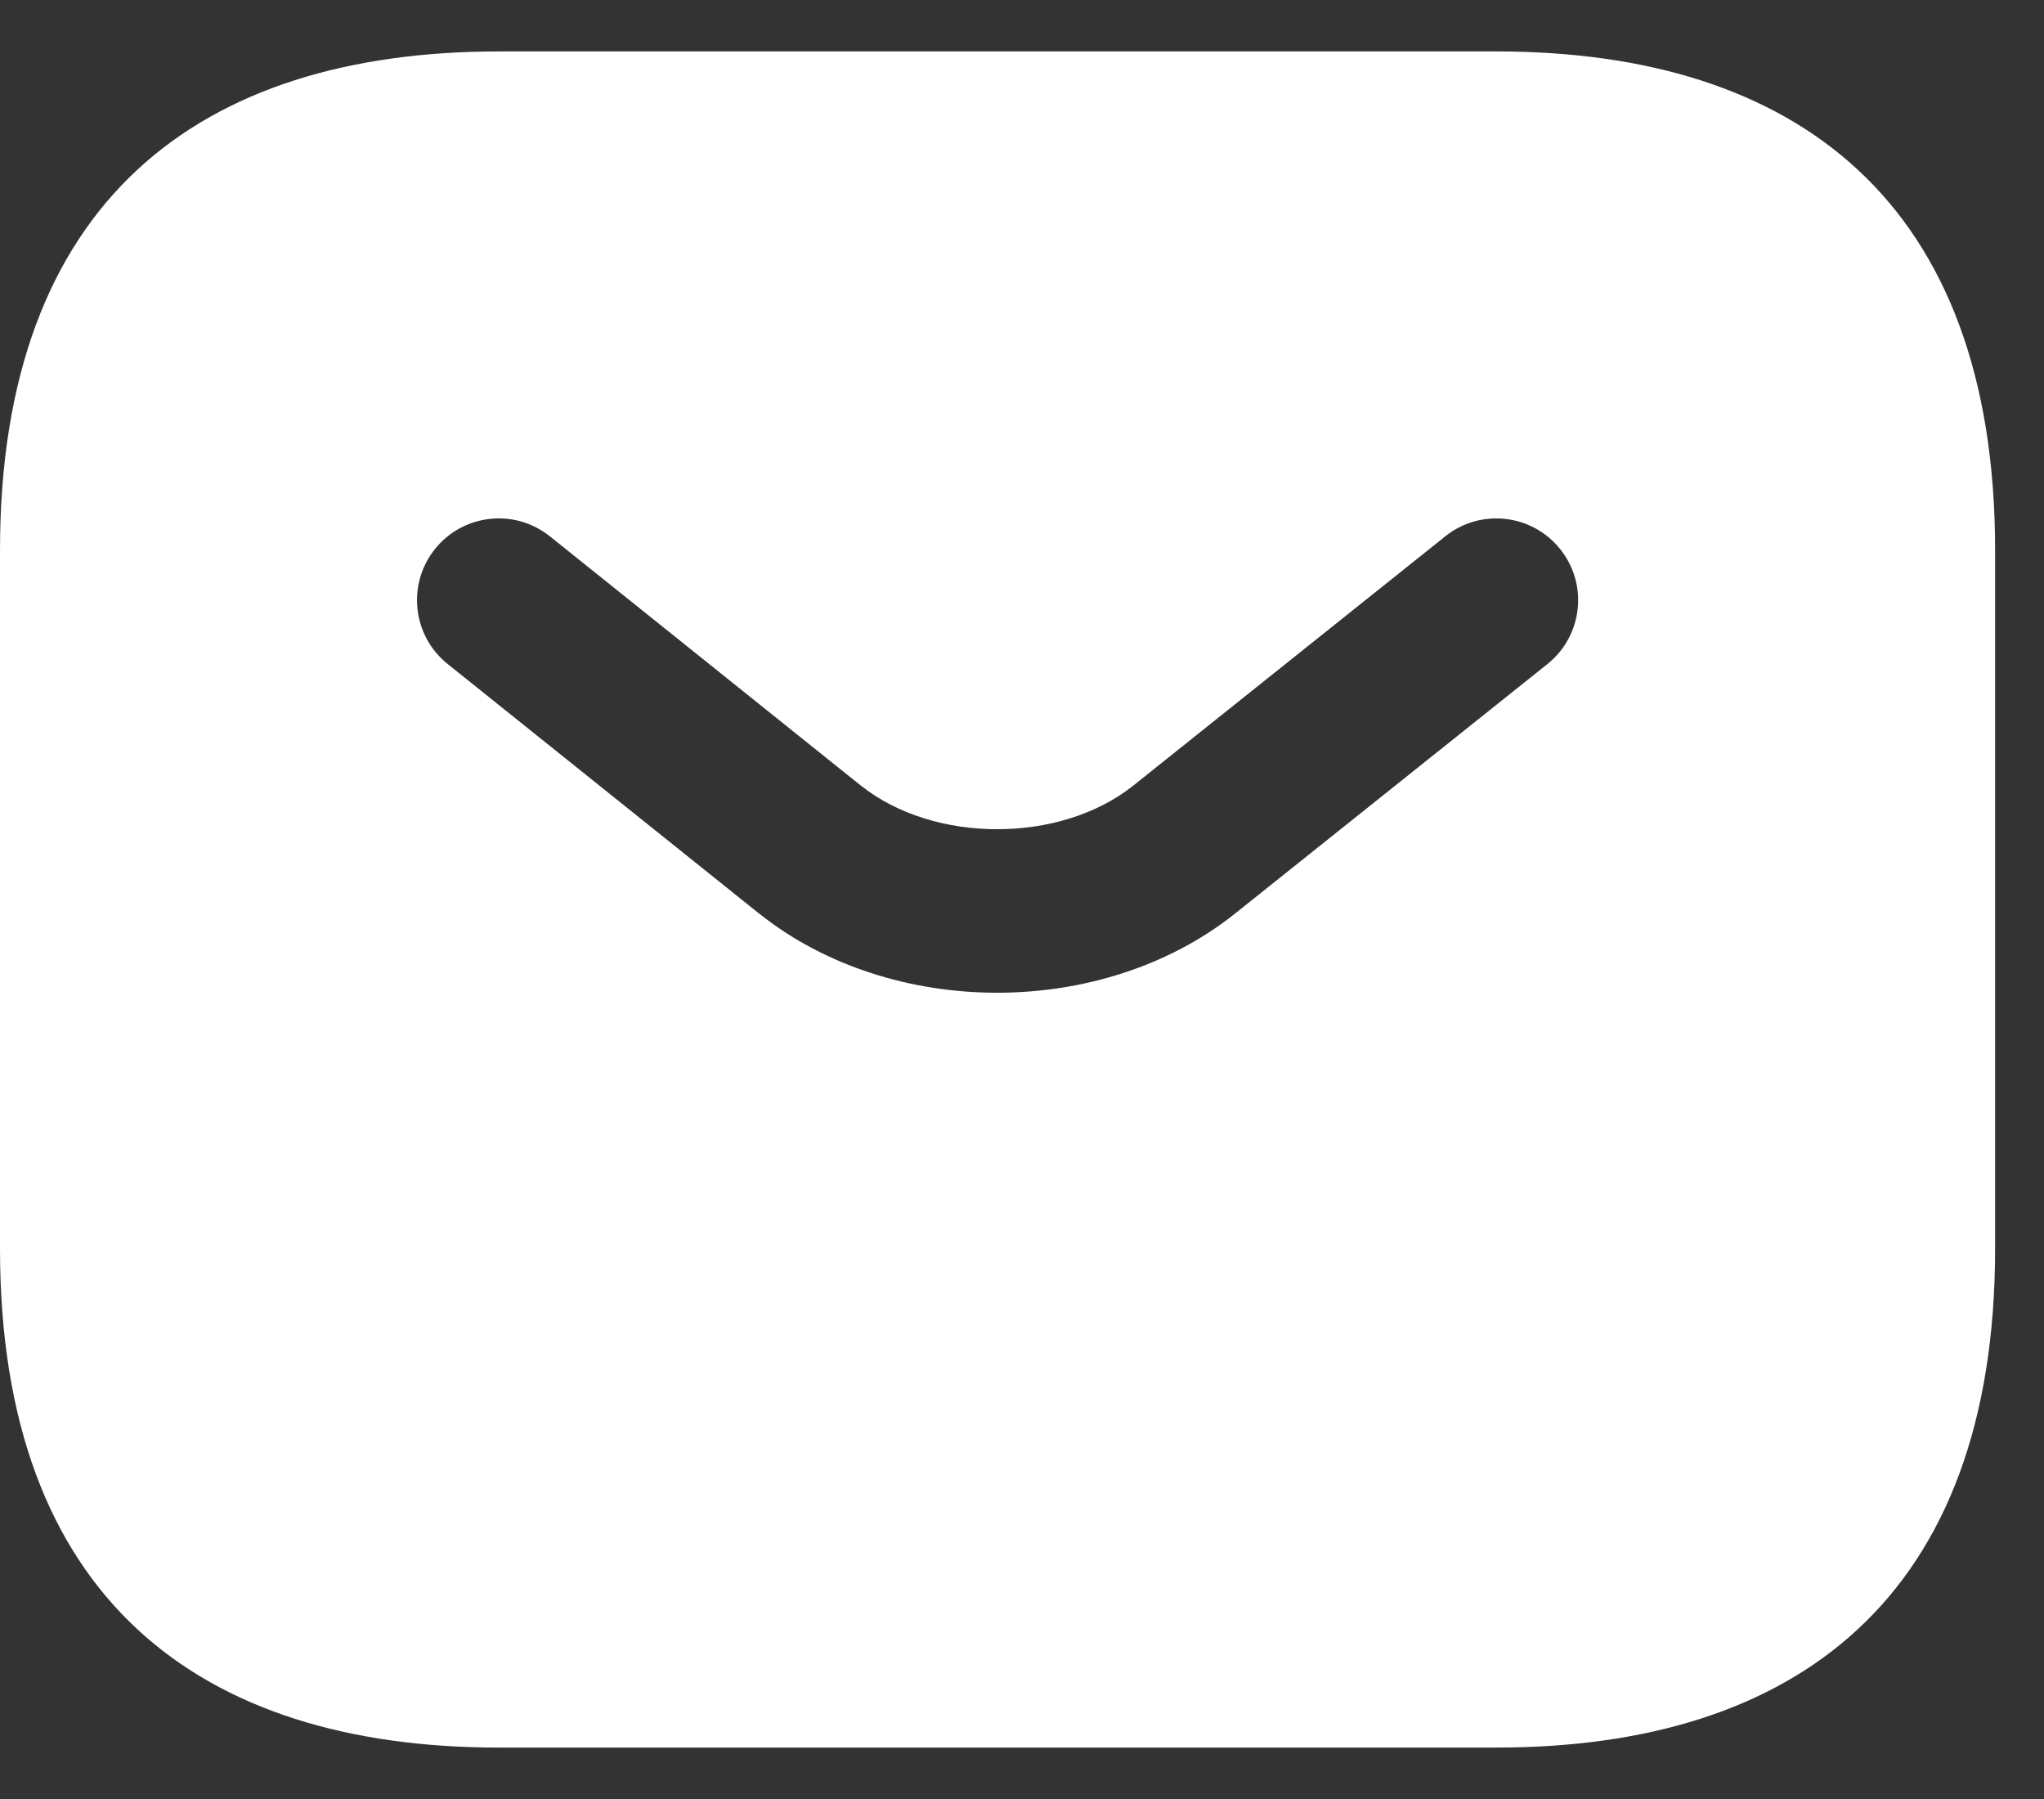 <svg width="25" height="22" viewBox="0 0 25 22" fill="none" xmlns="http://www.w3.org/2000/svg">
<rect x="0" y="0" width="25" height="22" fill="#333333" stroke="none"/>
<path fill-rule="evenodd" clip-rule="evenodd" d="M6.101 21.371H18.302C21.962 21.371 24.402 19.541 24.402 15.27V6.729C24.402 2.459 21.962 0.629 18.302 0.629H6.101C2.44 0.629 0 2.459 0 6.729V15.27C0 19.541 2.44 21.371 6.101 21.371ZM18.926 8.121C19.358 7.776 19.428 7.147 19.083 6.716C18.738 6.284 18.109 6.214 17.678 6.558L13.86 9.608L13.86 9.608C12.968 10.318 11.424 10.318 10.531 9.608L10.53 9.608L6.726 6.559C6.295 6.214 5.666 6.283 5.32 6.714C4.975 7.145 5.044 7.775 5.475 8.12L9.282 11.17L9.285 11.172C10.906 12.463 13.485 12.463 15.106 11.172L15.107 11.171L18.926 8.121Z" fill="white"/>
</svg>
